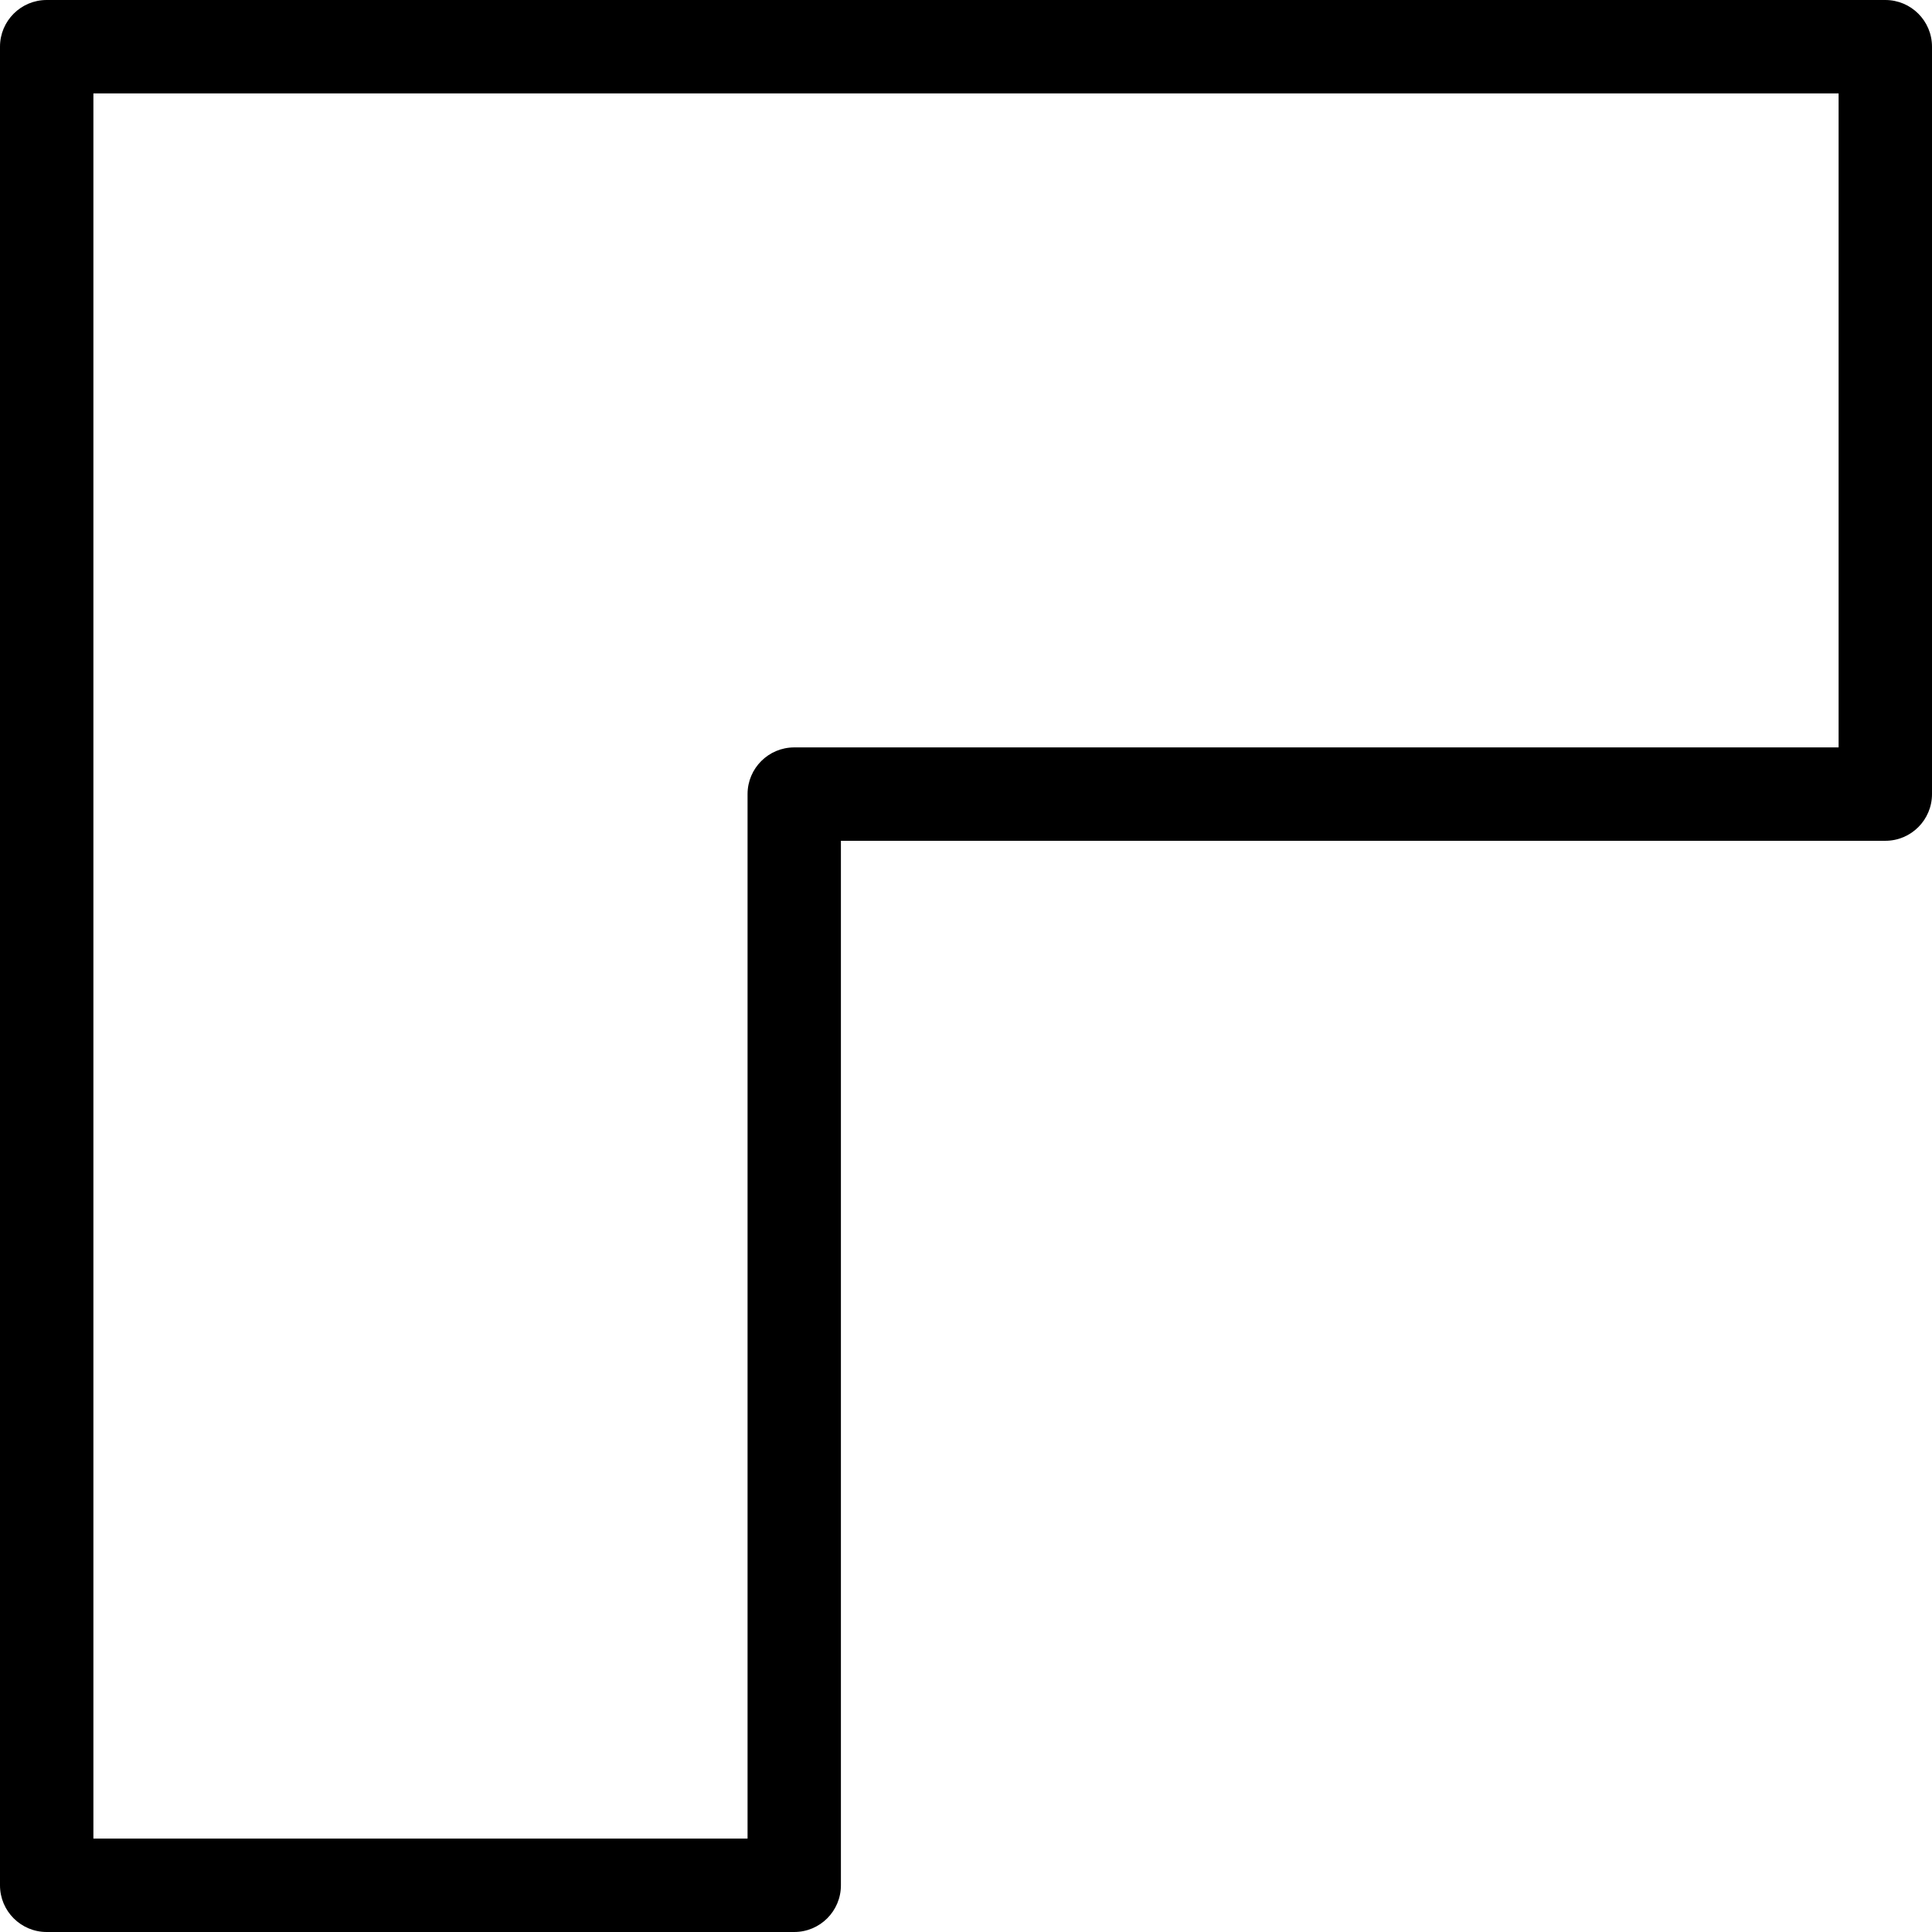 <svg xmlns="http://www.w3.org/2000/svg" shape-rendering="geometricPrecision" text-rendering="geometricPrecision" image-rendering="optimizeQuality" fill-rule="evenodd" clip-rule="evenodd" viewBox="0 0 512 512"><path fill-rule="nonzero" d="M512 12.37v198.07c0 6.84-5.54 12.38-12.37 12.38H222.85v276.81c0 6.83-5.54 12.37-12.37 12.37H12.37C5.54 512 0 506.46 0 499.63V12.37C0 5.54 5.54 0 12.37 0h487.26C506.46 0 512 5.54 512 12.37zm-24.75 185.7V24.75H24.75v462.5h173.36V210.44c0-6.83 5.54-12.37 12.37-12.37h276.77z"/></svg>